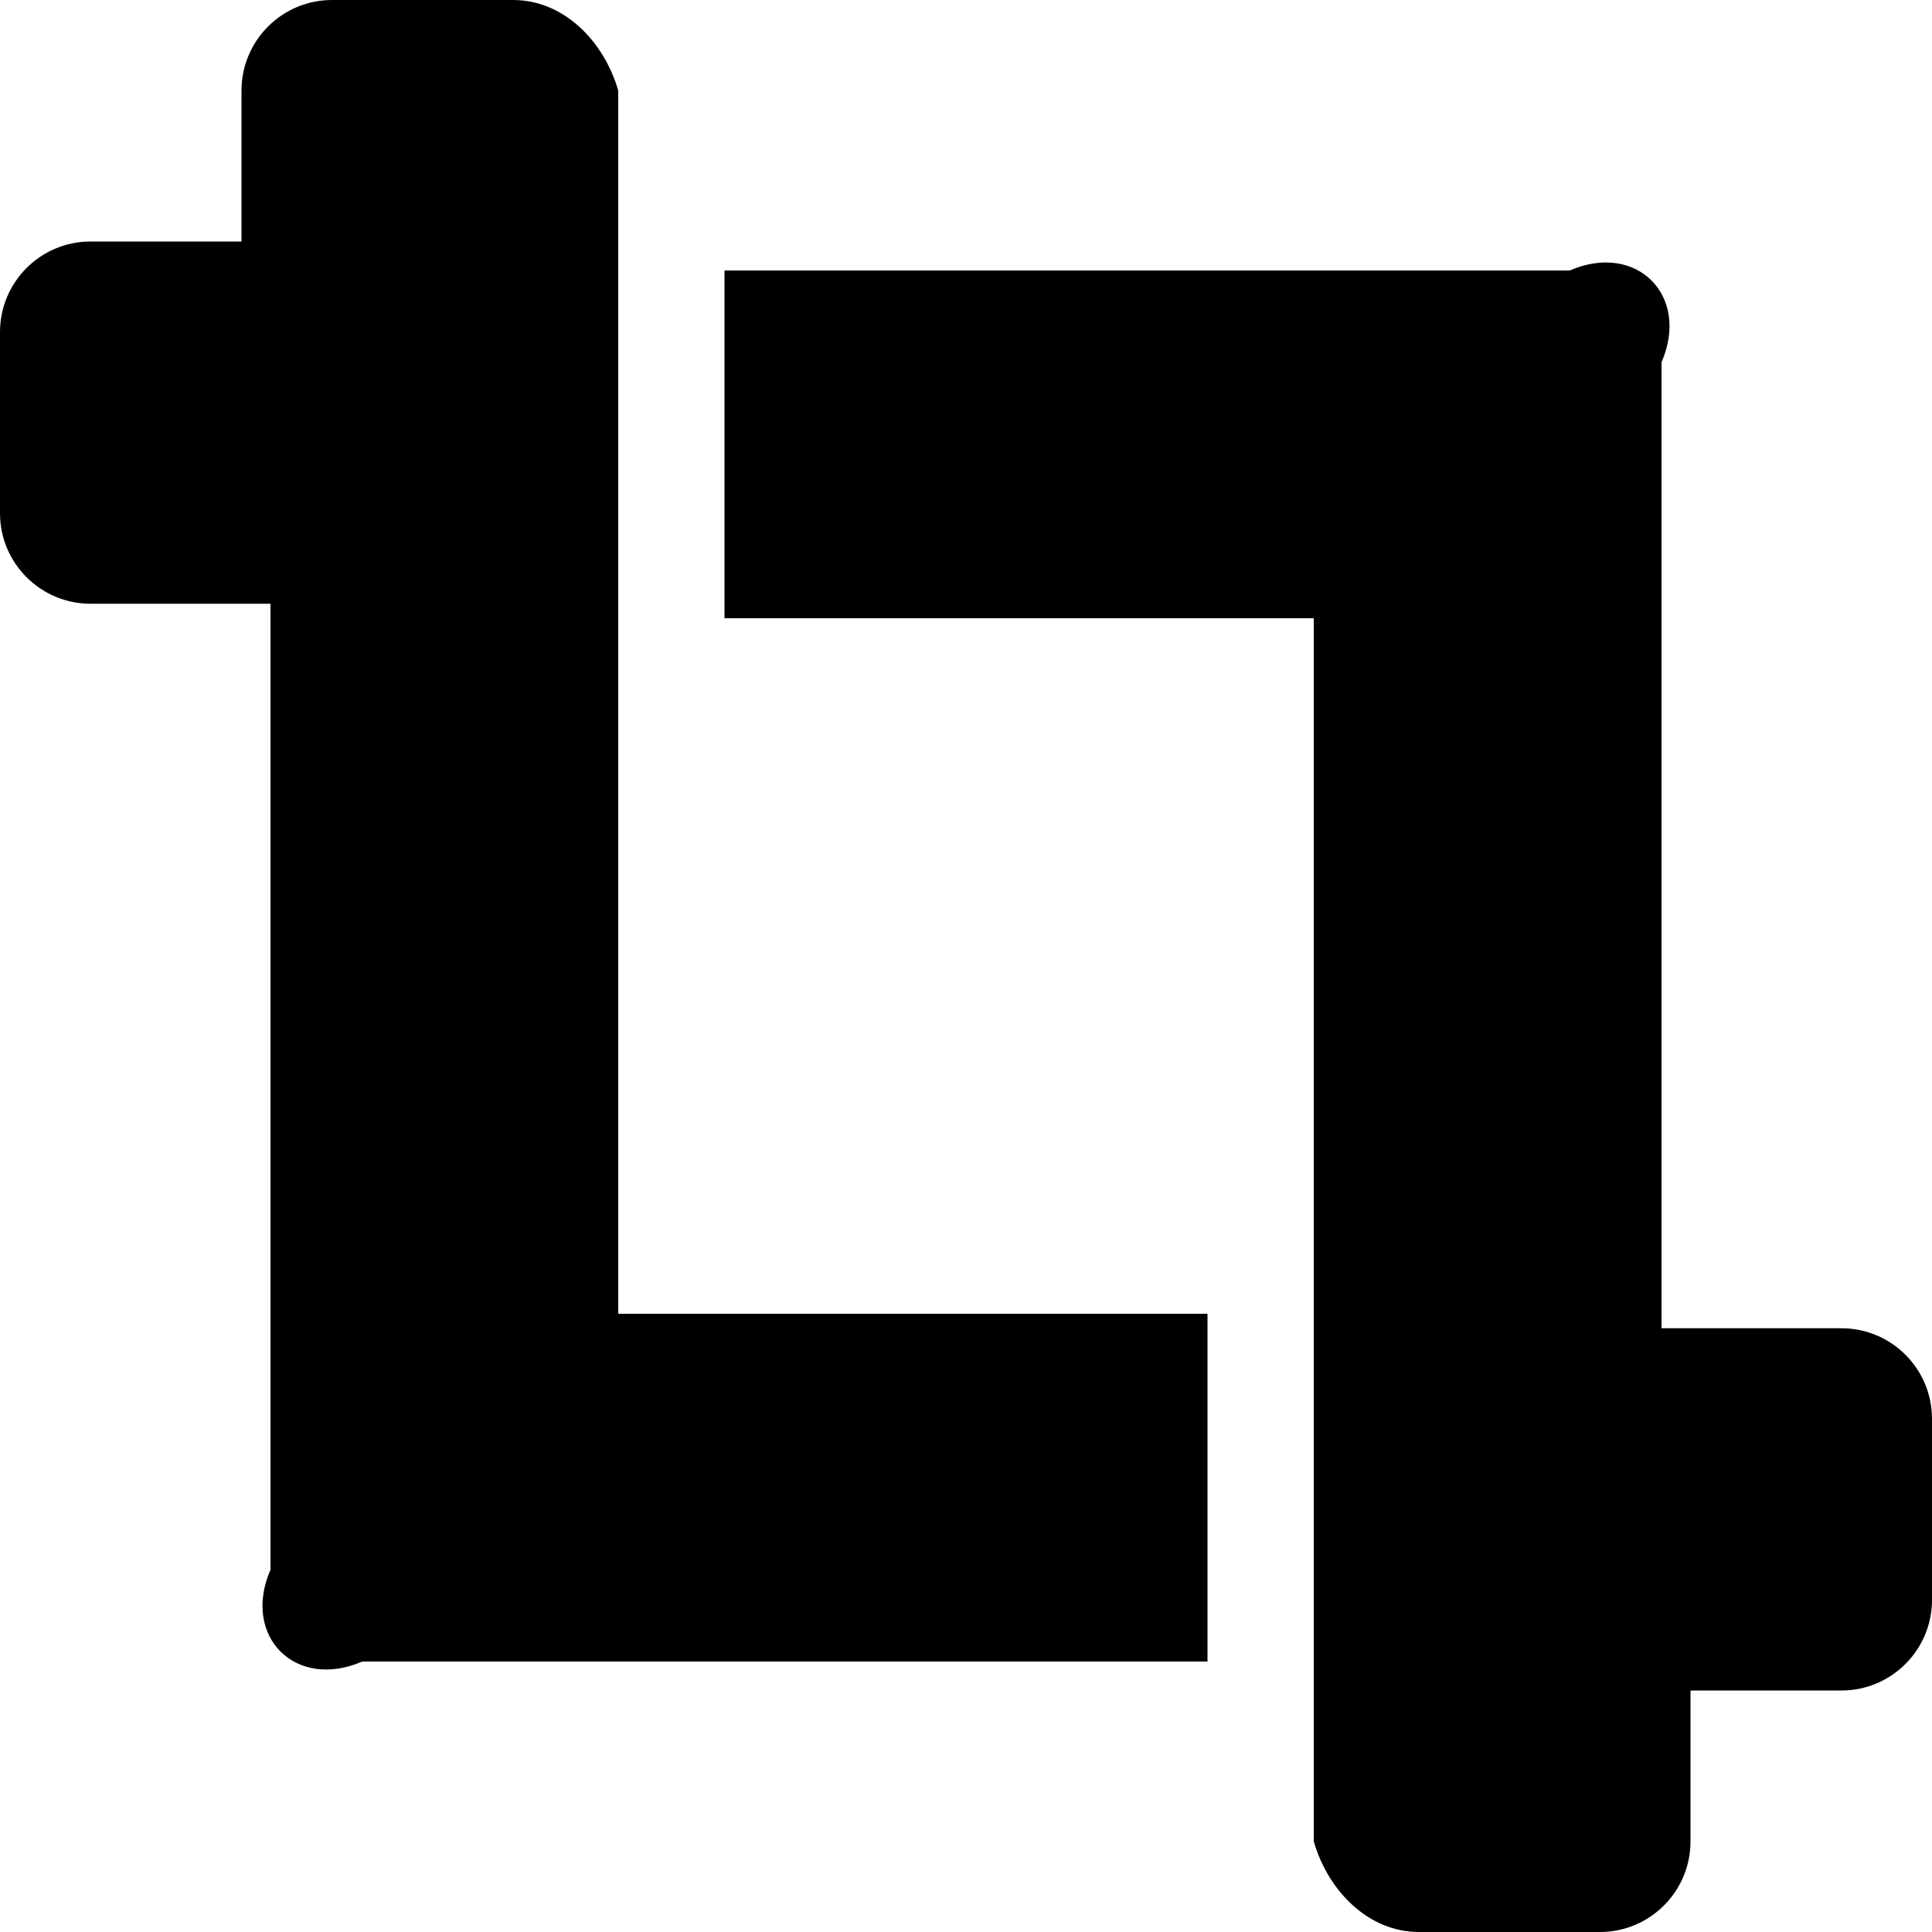 ﻿<?xml version="1.0" encoding="utf-8"?>
<svg version="1.1" xmlns:xlink="http://www.w3.org/1999/xlink" width="50px" height="50px" xmlns="http://www.w3.org/2000/svg">
  <defs>
    <pattern id="BGPattern" patternUnits="userSpaceOnUse" alignment="0 0" imageRepeat="None" />
    <mask fill="white" id="Clip1453">
      <path d="M 50 36.719  C 50 35.424  48.95 34.375  47.656 34.375  L 43 34.375  L 43 9.375  C 43.75 7.649  42.351 6.25  40.625 7  L 18.75 7  L 18.75 16  L 34 16  L 34 47.656  C 34.375 48.95  35.425 50  36.719 50  L 41.406 50  C 42.7 50  43.75 48.95  43.75 47.656  L 43.75 43.75  L 47.656 43.75  C 48.95 43.75  50 42.7  50 41.406  L 50 36.719  Z M 16 34  L 16 2.344  C 15.625 1.049  14.575 0  13.281 0  L 8.594 0  C 7.3 0  6.25 1.049  6.25 2.344  L 6.25 6.25  L 2.344 6.25  C 1.05 6.25  0 7.299  0 8.594  L 0 13.281  C 0 14.575  1.05 15.625  2.344 15.625  L 7 15.625  L 7 40.625  C 6.25 42.351  7.649 43.75  9.375 43  L 31.25 43  L 31.25 34  L 16 34  Z " fill-rule="evenodd" />
    </mask>
  </defs>
  <g>
    <path d="M 50 36.719  C 50 35.424  48.95 34.375  47.656 34.375  L 43 34.375  L 43 9.375  C 43.75 7.649  42.351 6.25  40.625 7  L 18.75 7  L 18.75 16  L 34 16  L 34 47.656  C 34.375 48.95  35.425 50  36.719 50  L 41.406 50  C 42.7 50  43.75 48.95  43.75 47.656  L 43.75 43.75  L 47.656 43.75  C 48.95 43.75  50 42.7  50 41.406  L 50 36.719  Z M 16 34  L 16 2.344  C 15.625 1.049  14.575 0  13.281 0  L 8.594 0  C 7.3 0  6.25 1.049  6.25 2.344  L 6.25 6.25  L 2.344 6.25  C 1.05 6.25  0 7.299  0 8.594  L 0 13.281  C 0 14.575  1.05 15.625  2.344 15.625  L 7 15.625  L 7 40.625  C 6.25 42.351  7.649 43.75  9.375 43  L 31.25 43  L 31.25 34  L 16 34  Z " fill-rule="nonzero" fill="rgba(0, 0, 0, 1)" stroke="none" class="fill" />
    <path d="M 50 36.719  C 50 35.424  48.95 34.375  47.656 34.375  L 43 34.375  L 43 9.375  C 43.75 7.649  42.351 6.25  40.625 7  L 18.75 7  L 18.75 16  L 34 16  L 34 47.656  C 34.375 48.95  35.425 50  36.719 50  L 41.406 50  C 42.7 50  43.75 48.95  43.75 47.656  L 43.75 43.75  L 47.656 43.75  C 48.95 43.75  50 42.7  50 41.406  L 50 36.719  Z " stroke-width="0" stroke-dasharray="0" stroke="rgba(255, 255, 255, 0)" fill="none" class="stroke" mask="url(#Clip1453)" />
    <path d="M 16 34  L 16 2.344  C 15.625 1.049  14.575 0  13.281 0  L 8.594 0  C 7.3 0  6.25 1.049  6.25 2.344  L 6.25 6.25  L 2.344 6.25  C 1.05 6.25  0 7.299  0 8.594  L 0 13.281  C 0 14.575  1.05 15.625  2.344 15.625  L 7 15.625  L 7 40.625  C 6.25 42.351  7.649 43.75  9.375 43  L 31.25 43  L 31.25 34  L 16 34  Z " stroke-width="0" stroke-dasharray="0" stroke="rgba(255, 255, 255, 0)" fill="none" class="stroke" mask="url(#Clip1453)" />
  </g>
</svg>